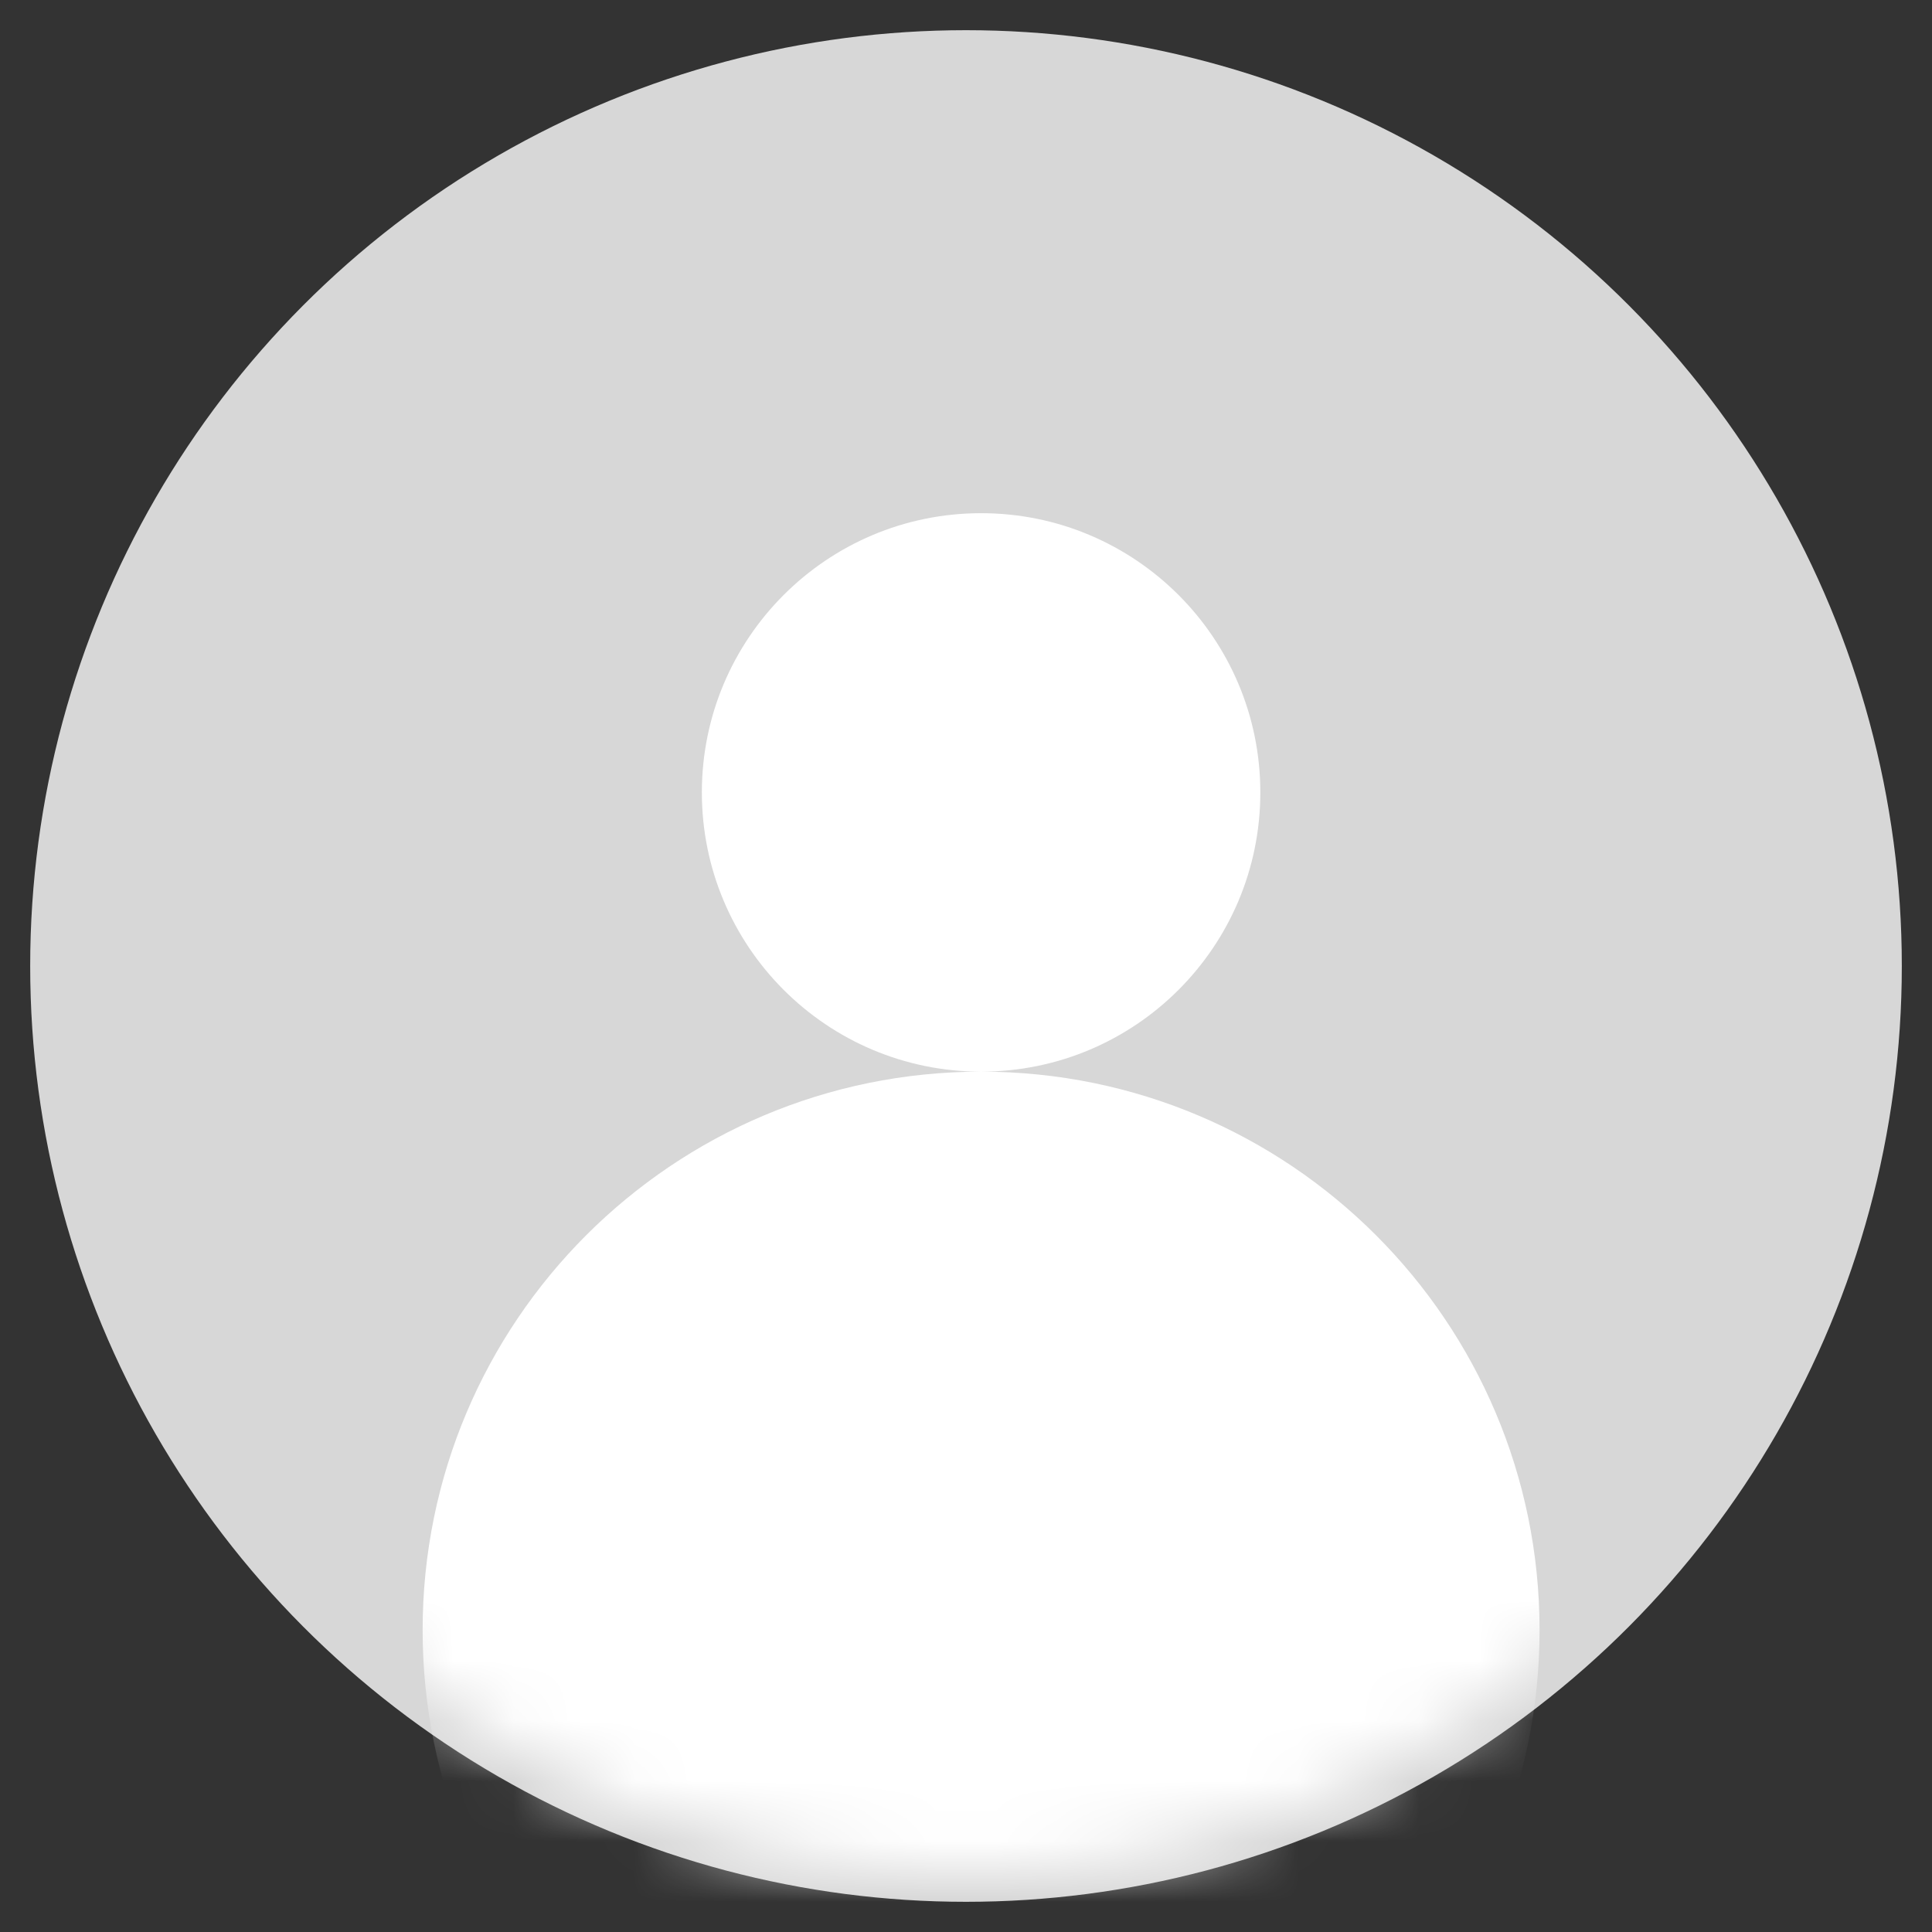 <?xml version="1.0" encoding="UTF-8"?>
<svg width="32px" height="32px" viewBox="0 0 32 32" version="1.1" xmlns="http://www.w3.org/2000/svg" xmlns:xlink="http://www.w3.org/1999/xlink">
    <rect x="0" y="0" width="32" height="32" fill="#333333" stroke="none"/>
    <!-- Generator: sketchtool 42 (36781) - http://www.bohemiancoding.com/sketch -->
    <title>7FF7C1DA-7D63-42C5-909C-A9A532EF9E39</title>
    <desc>Created with sketchtool.</desc>
    <defs>
        <ellipse id="path-1" cx="15" cy="15" rx="15" ry="15"></ellipse>
    </defs>
    <g id="Page-1" stroke="none" stroke-width="1" fill="none" fill-rule="evenodd">
        <g id="Icons" transform="translate(-496, -1298)">
            <g id="user-copy-6" transform="translate(497, 1299)">
                <mask id="mask-2" fill="white">
                    <use xlink:href="#path-1"></use>
                </mask>
                <use id="Mask" stroke="#D7D7D7" fill="#D7D7D7" xlink:href="#path-1"></use>
                <path d="M15.25,35.25 C10.141,35.25 6,31.109 6,26 C6,20.891 10.141,16.75 15.25,16.75 C20.359,16.75 24.5,20.891 24.5,26 C24.5,31.109 20.359,35.25 15.25,35.25 Z M15.25,16.75 C12.696,16.75 10.625,14.679 10.625,12.125 C10.625,9.571 12.696,7.5 15.25,7.5 C17.804,7.5 19.875,9.571 19.875,12.125 C19.875,14.679 17.804,16.75 15.25,16.75 Z" id="Combined-Shape" fill="#FFFFFF" mask="url(#mask-2)"></path>
            </g>
        </g>
    </g>
</svg>